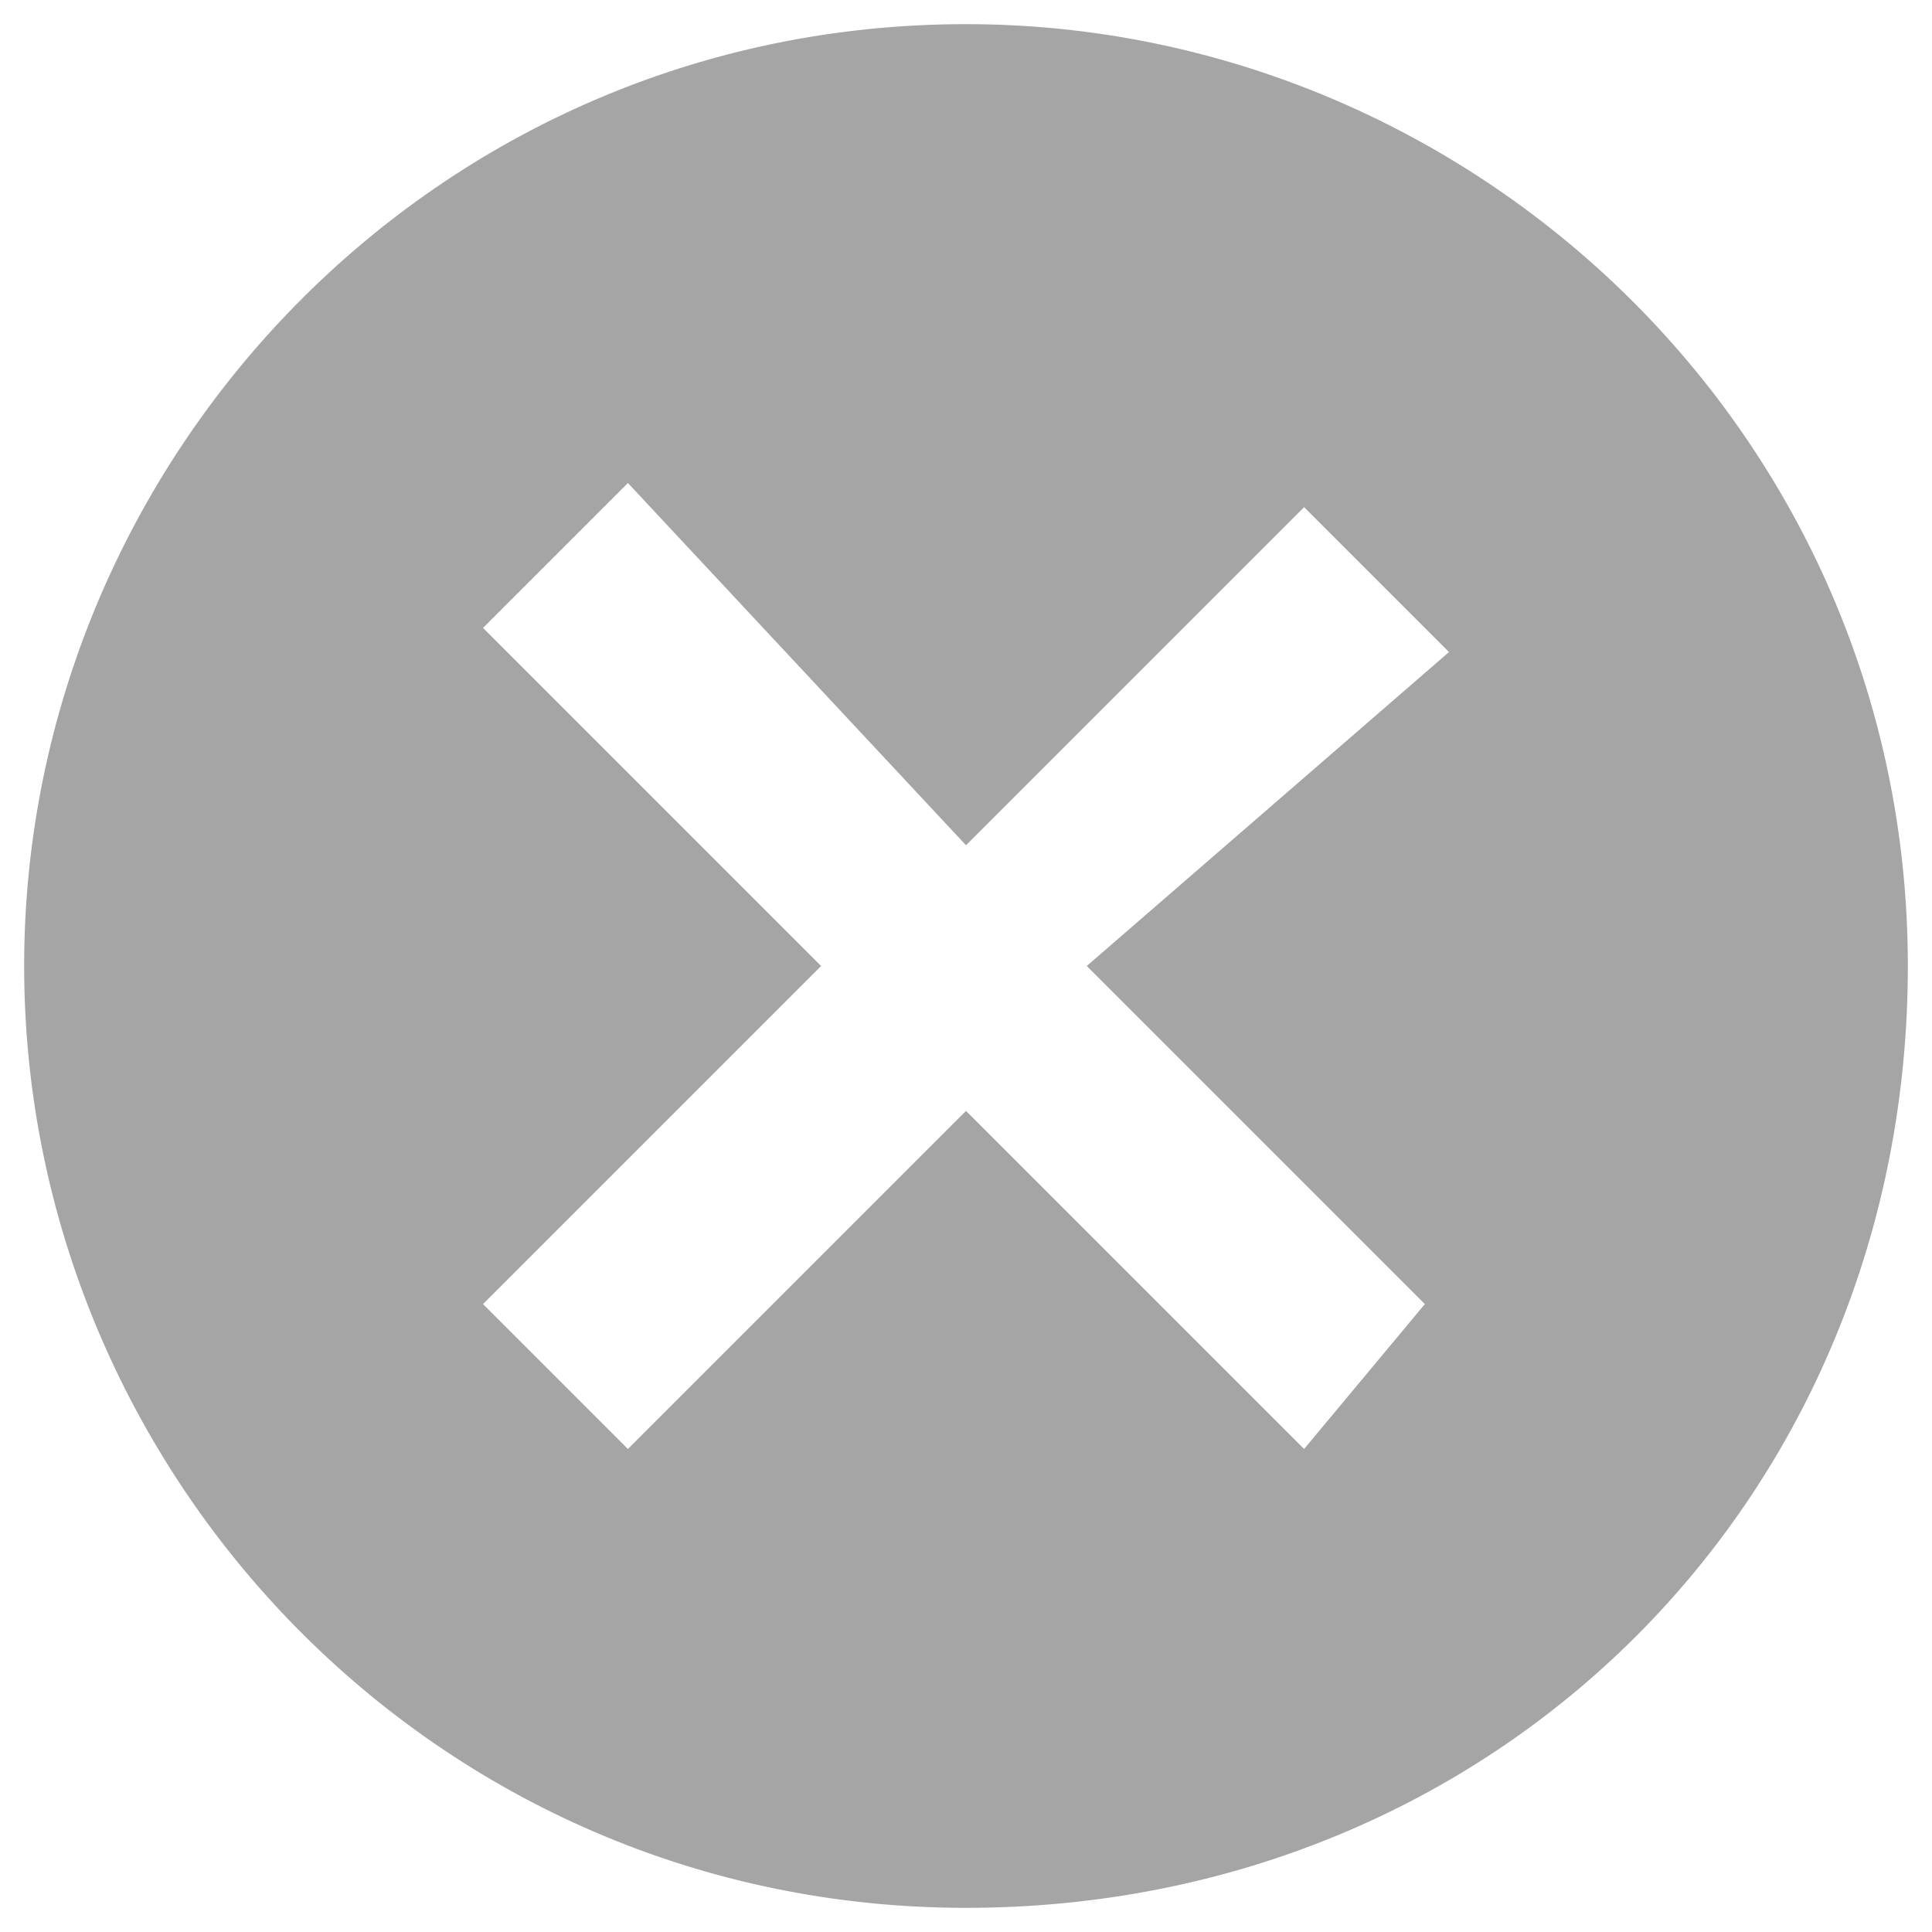 <?xml version="1.0" encoding="utf-8"?>
<!-- Generator: Adobe Illustrator 19.0.0, SVG Export Plug-In . SVG Version: 6.00 Build 0)  -->
<svg version="1.1" id="Layer_1" xmlns="http://www.w3.org/2000/svg" xmlns:xlink="http://www.w3.org/1999/xlink" x="0px" y="0px"
	 viewBox="0 0 8 8" style="enable-background:new 0 0 8 8;" xml:space="preserve">
<style type="text/css">
	.st0{fill:#A6A5A5;}
</style>
<path id="XMLID_193_" class="st0" d="M4,0.1C1.8,0.1,0.1,1.9,0.1,4S1.8,7.9,4,7.9S7.9,6.2,7.9,4S6.1,0.1,4,0.1z M5.9,5.4L5.4,6
	L4,4.6L2.6,6L2,5.4L3.4,4L2,2.6l0.6-0.6L4,3.5l1.4-1.4l0.6,0.6L4.5,4L5.9,5.4z"/>
</svg>

